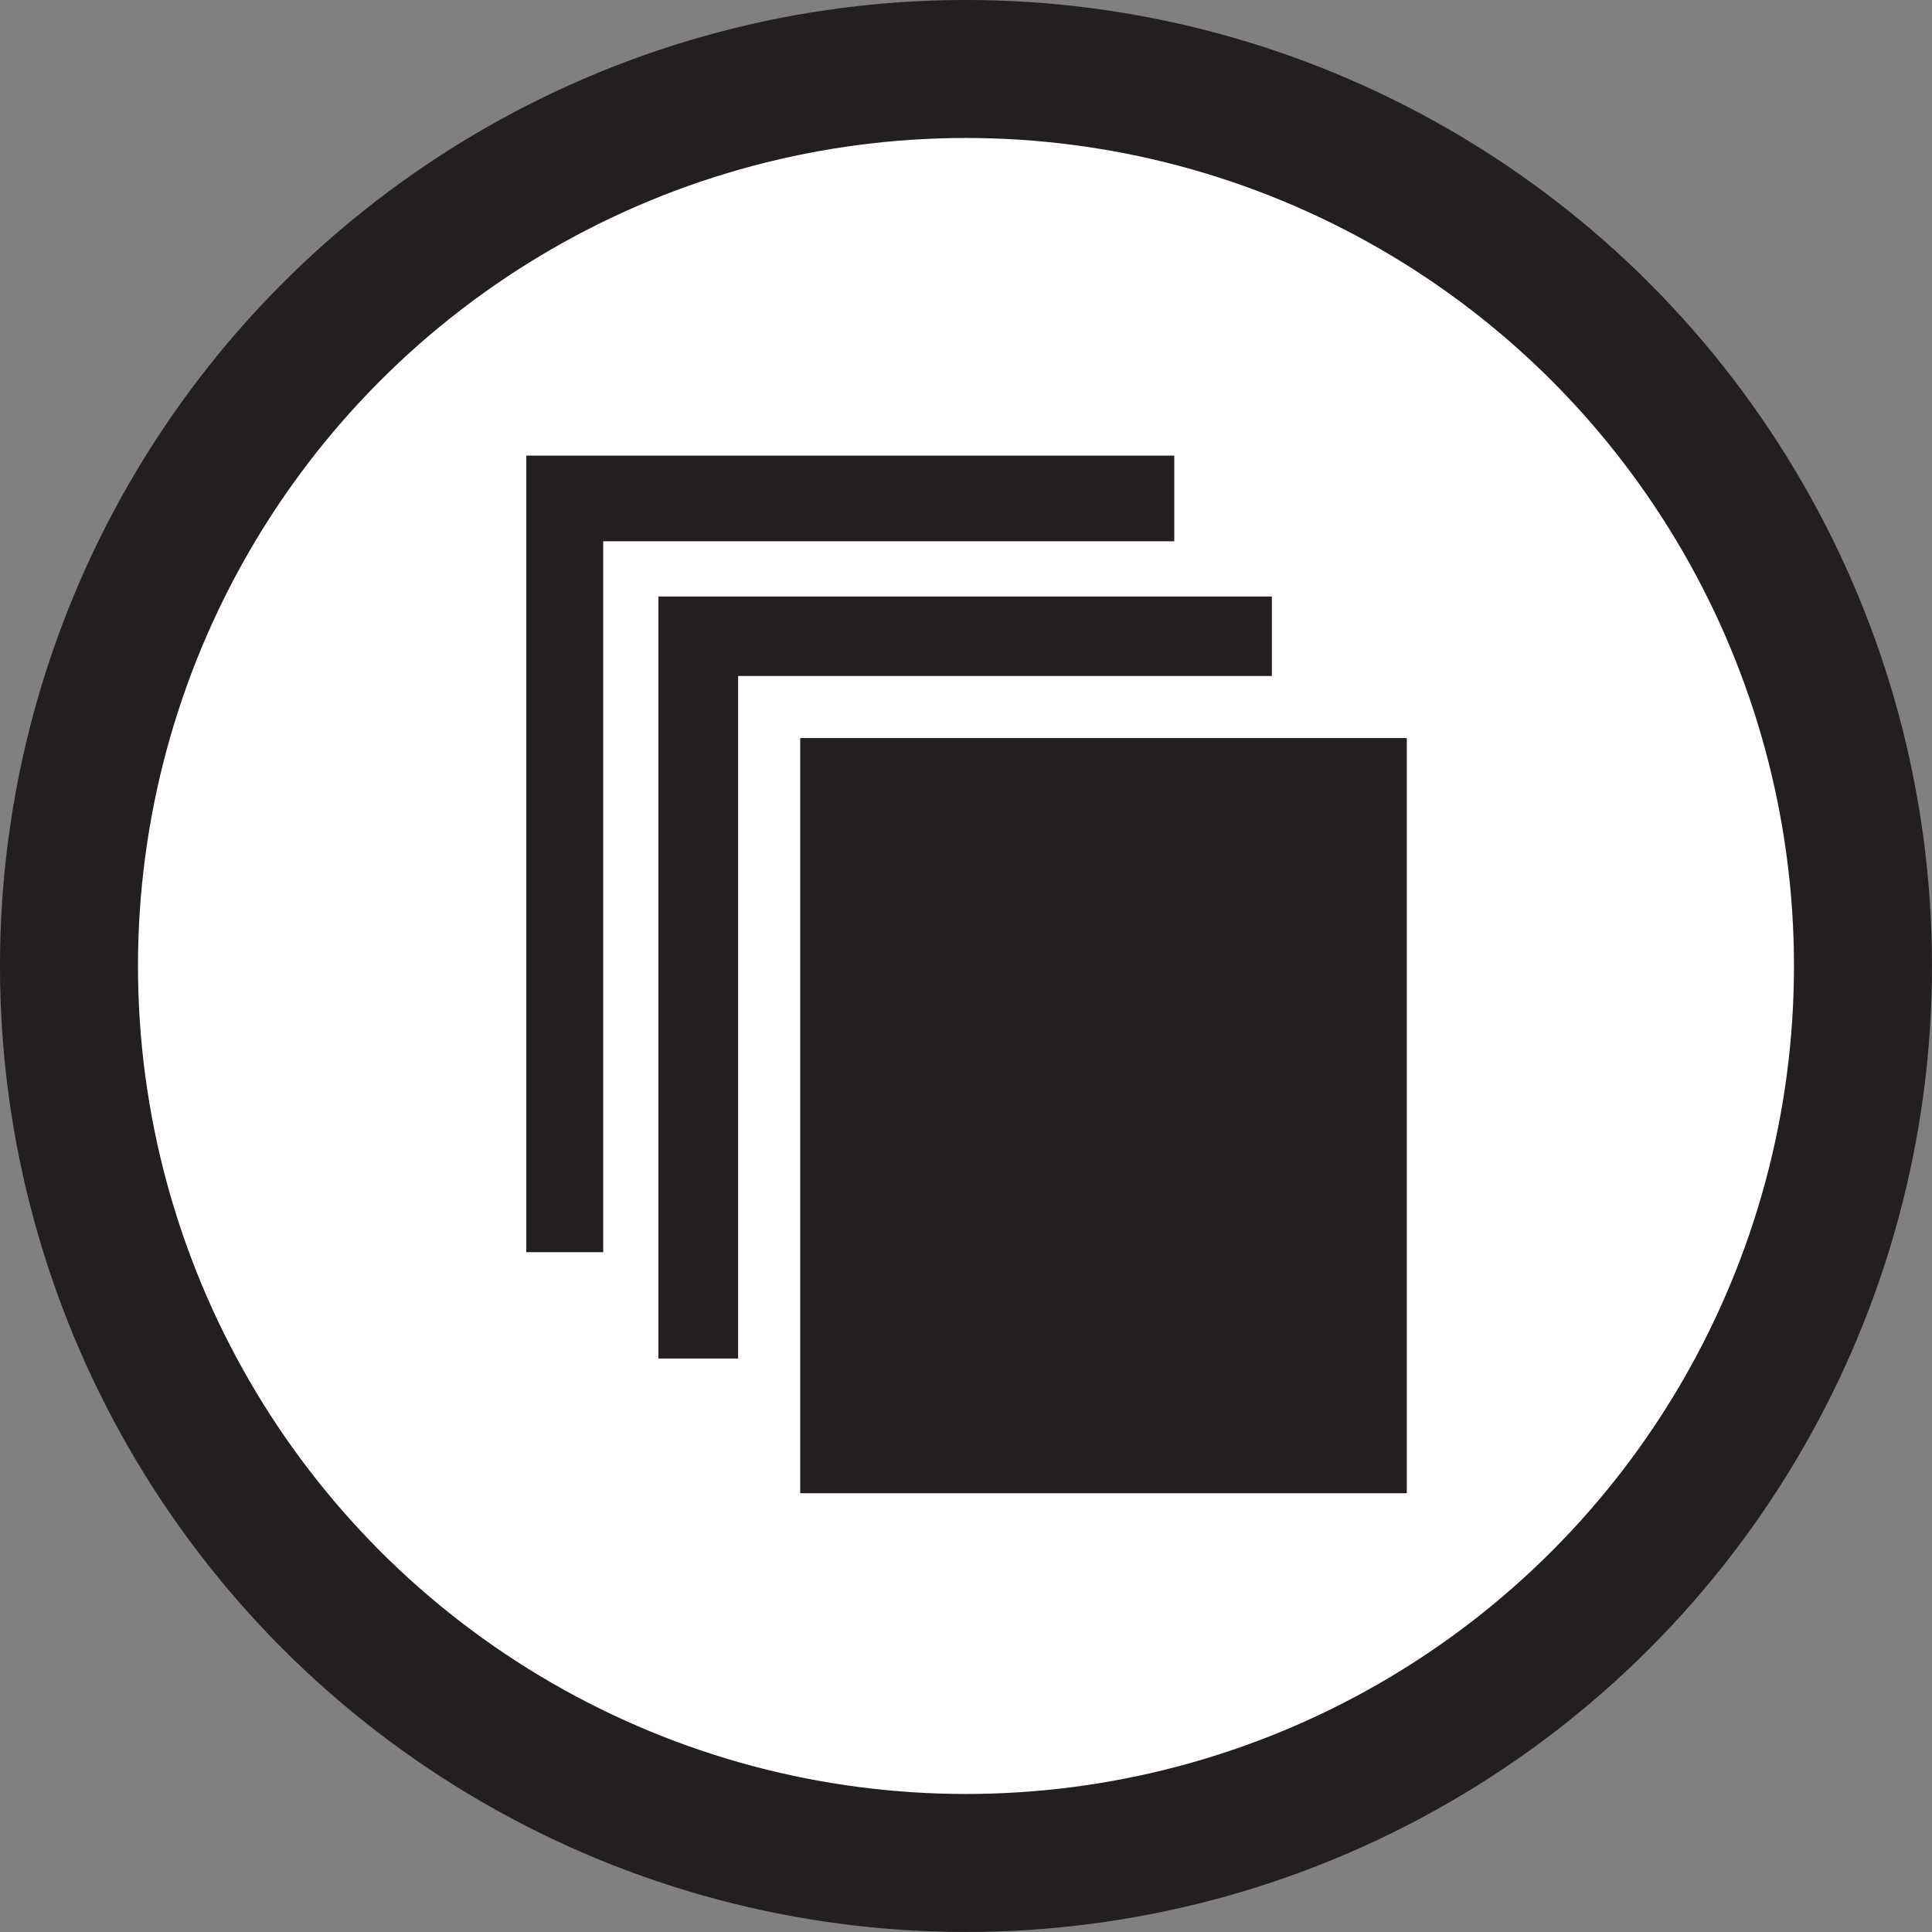 <svg xmlns="http://www.w3.org/2000/svg" viewBox="0 0 430.77 430.77"><rect x="0" y="0" width="430.77" height="430.77" fill="#808080" stroke="none"/><defs><style>.cls-1{fill:#fff;stroke:#231f20;stroke-width:30.77px;}.cls-1,.cls-2,.cls-3,.cls-4{stroke-miterlimit:10;}.cls-2,.cls-3,.cls-4{fill:#231f20;stroke:#fff;}.cls-2{stroke-width:4.61px;}.cls-3{stroke-width:12.31px;}.cls-4{stroke-width:13.84px;}</style></defs><title>Asset 4</title><g id="Layer_2" data-name="Layer 2"><g id="Layer_1-2" data-name="Layer 1"><circle class="cls-1" cx="215.38" cy="215.38" r="200"/><rect class="cls-2" x="115.04" y="99.28" width="149.09" height="182.22"/><rect class="cls-3" x="140.65" y="126.84" width="149.09" height="182.22"/><rect class="cls-4" x="171.5" y="157.64" width="149.09" height="182.22"/></g></g></svg>